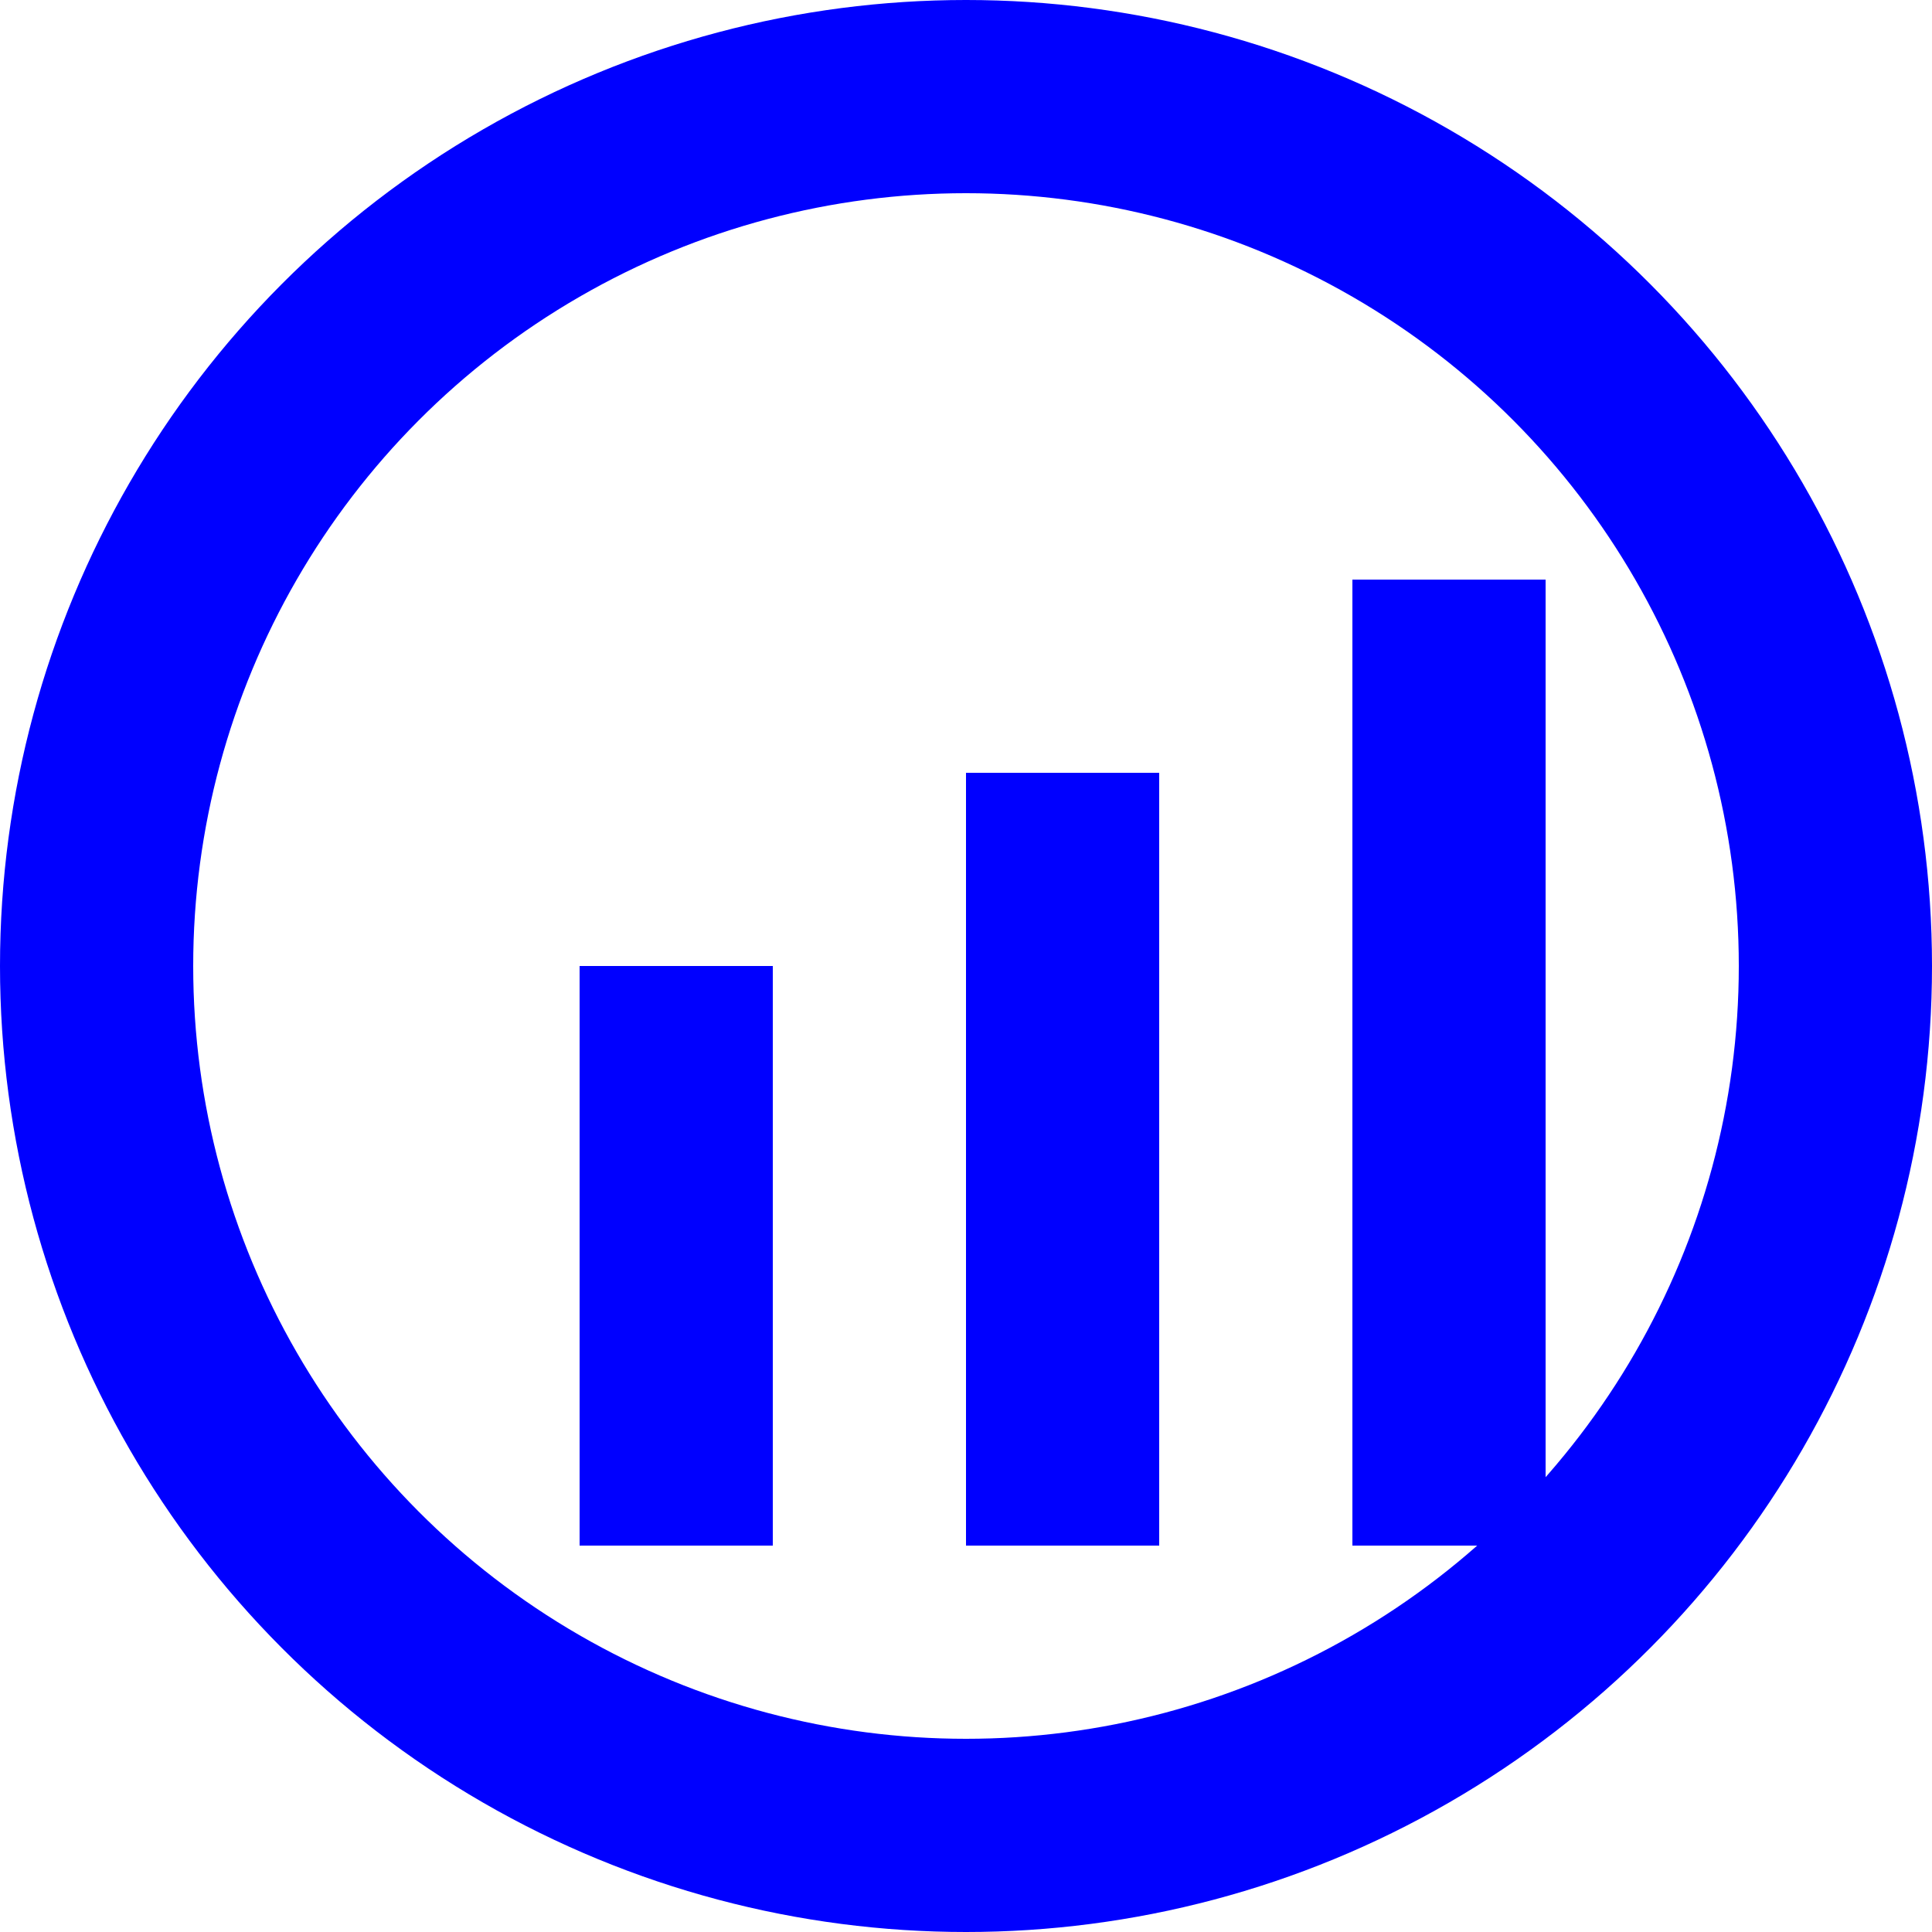 <svg width="200" height="200" xmlns="http://www.w3.org/2000/svg">
  <circle cx="100" cy="100" r="90" fill="none" stroke="blue" stroke-width="20"/>
  <rect x="60" y="100" width="20" height="60" fill="blue"/>
  <rect x="100" y="80" width="20" height="80" fill="blue"/>
  <rect x="140" y="60" width="20" height="100" fill="blue"/>
</svg>
